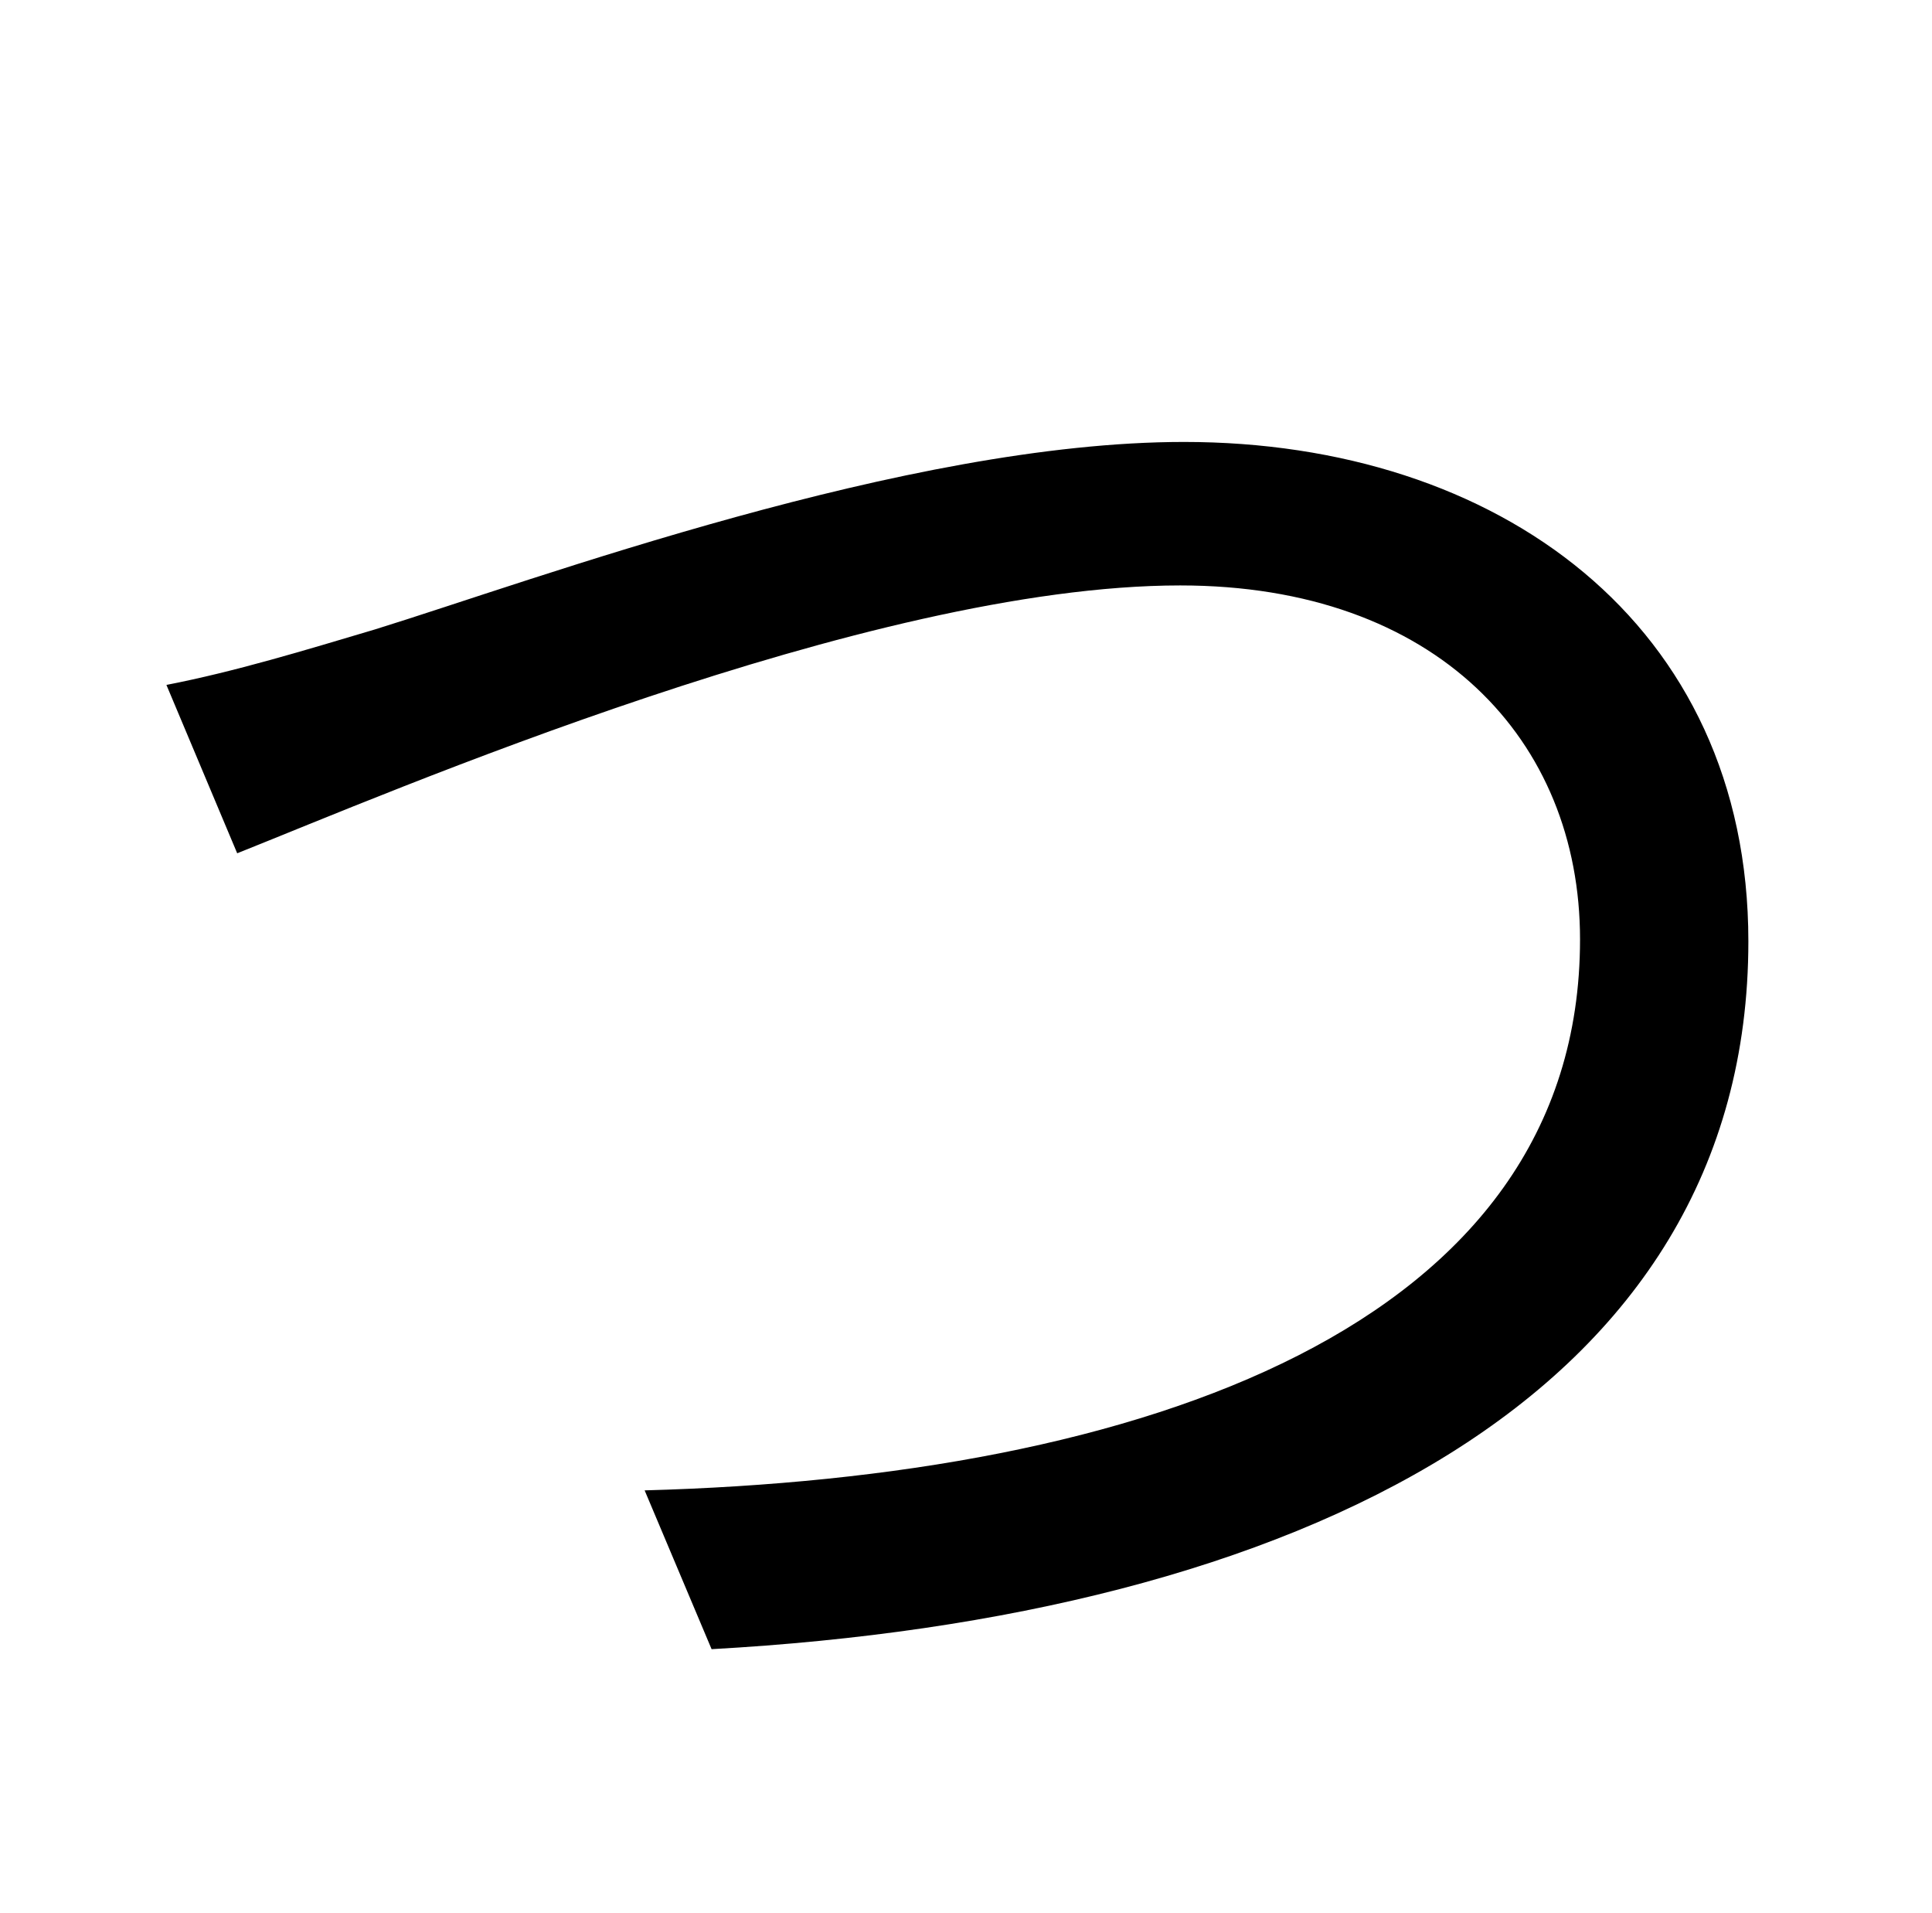 <?xml version="1.0" standalone="no"?>
<!DOCTYPE svg PUBLIC "-//W3C//DTD SVG 1.1//EN" "http://www.w3.org/Graphics/SVG/1.1/DTD/svg11.dtd" >
<svg xmlns="http://www.w3.org/2000/svg" xmlns:xlink="http://www.w3.org/1999/xlink" version="1.1" viewBox="-10 0 1010 1000">
   <path fill="currentColor"
d="M77 358c36 -7 72 -18 109 -29c84 -26 278 -98 423 -98c164 0 295 95 295 261c0 238 -236 353 -542 370l-35 -83c259 -7 489 -85 489 -288c0 -104 -75 -185 -209 -185c-163 0 -415 109 -493 140z" />
</svg>
